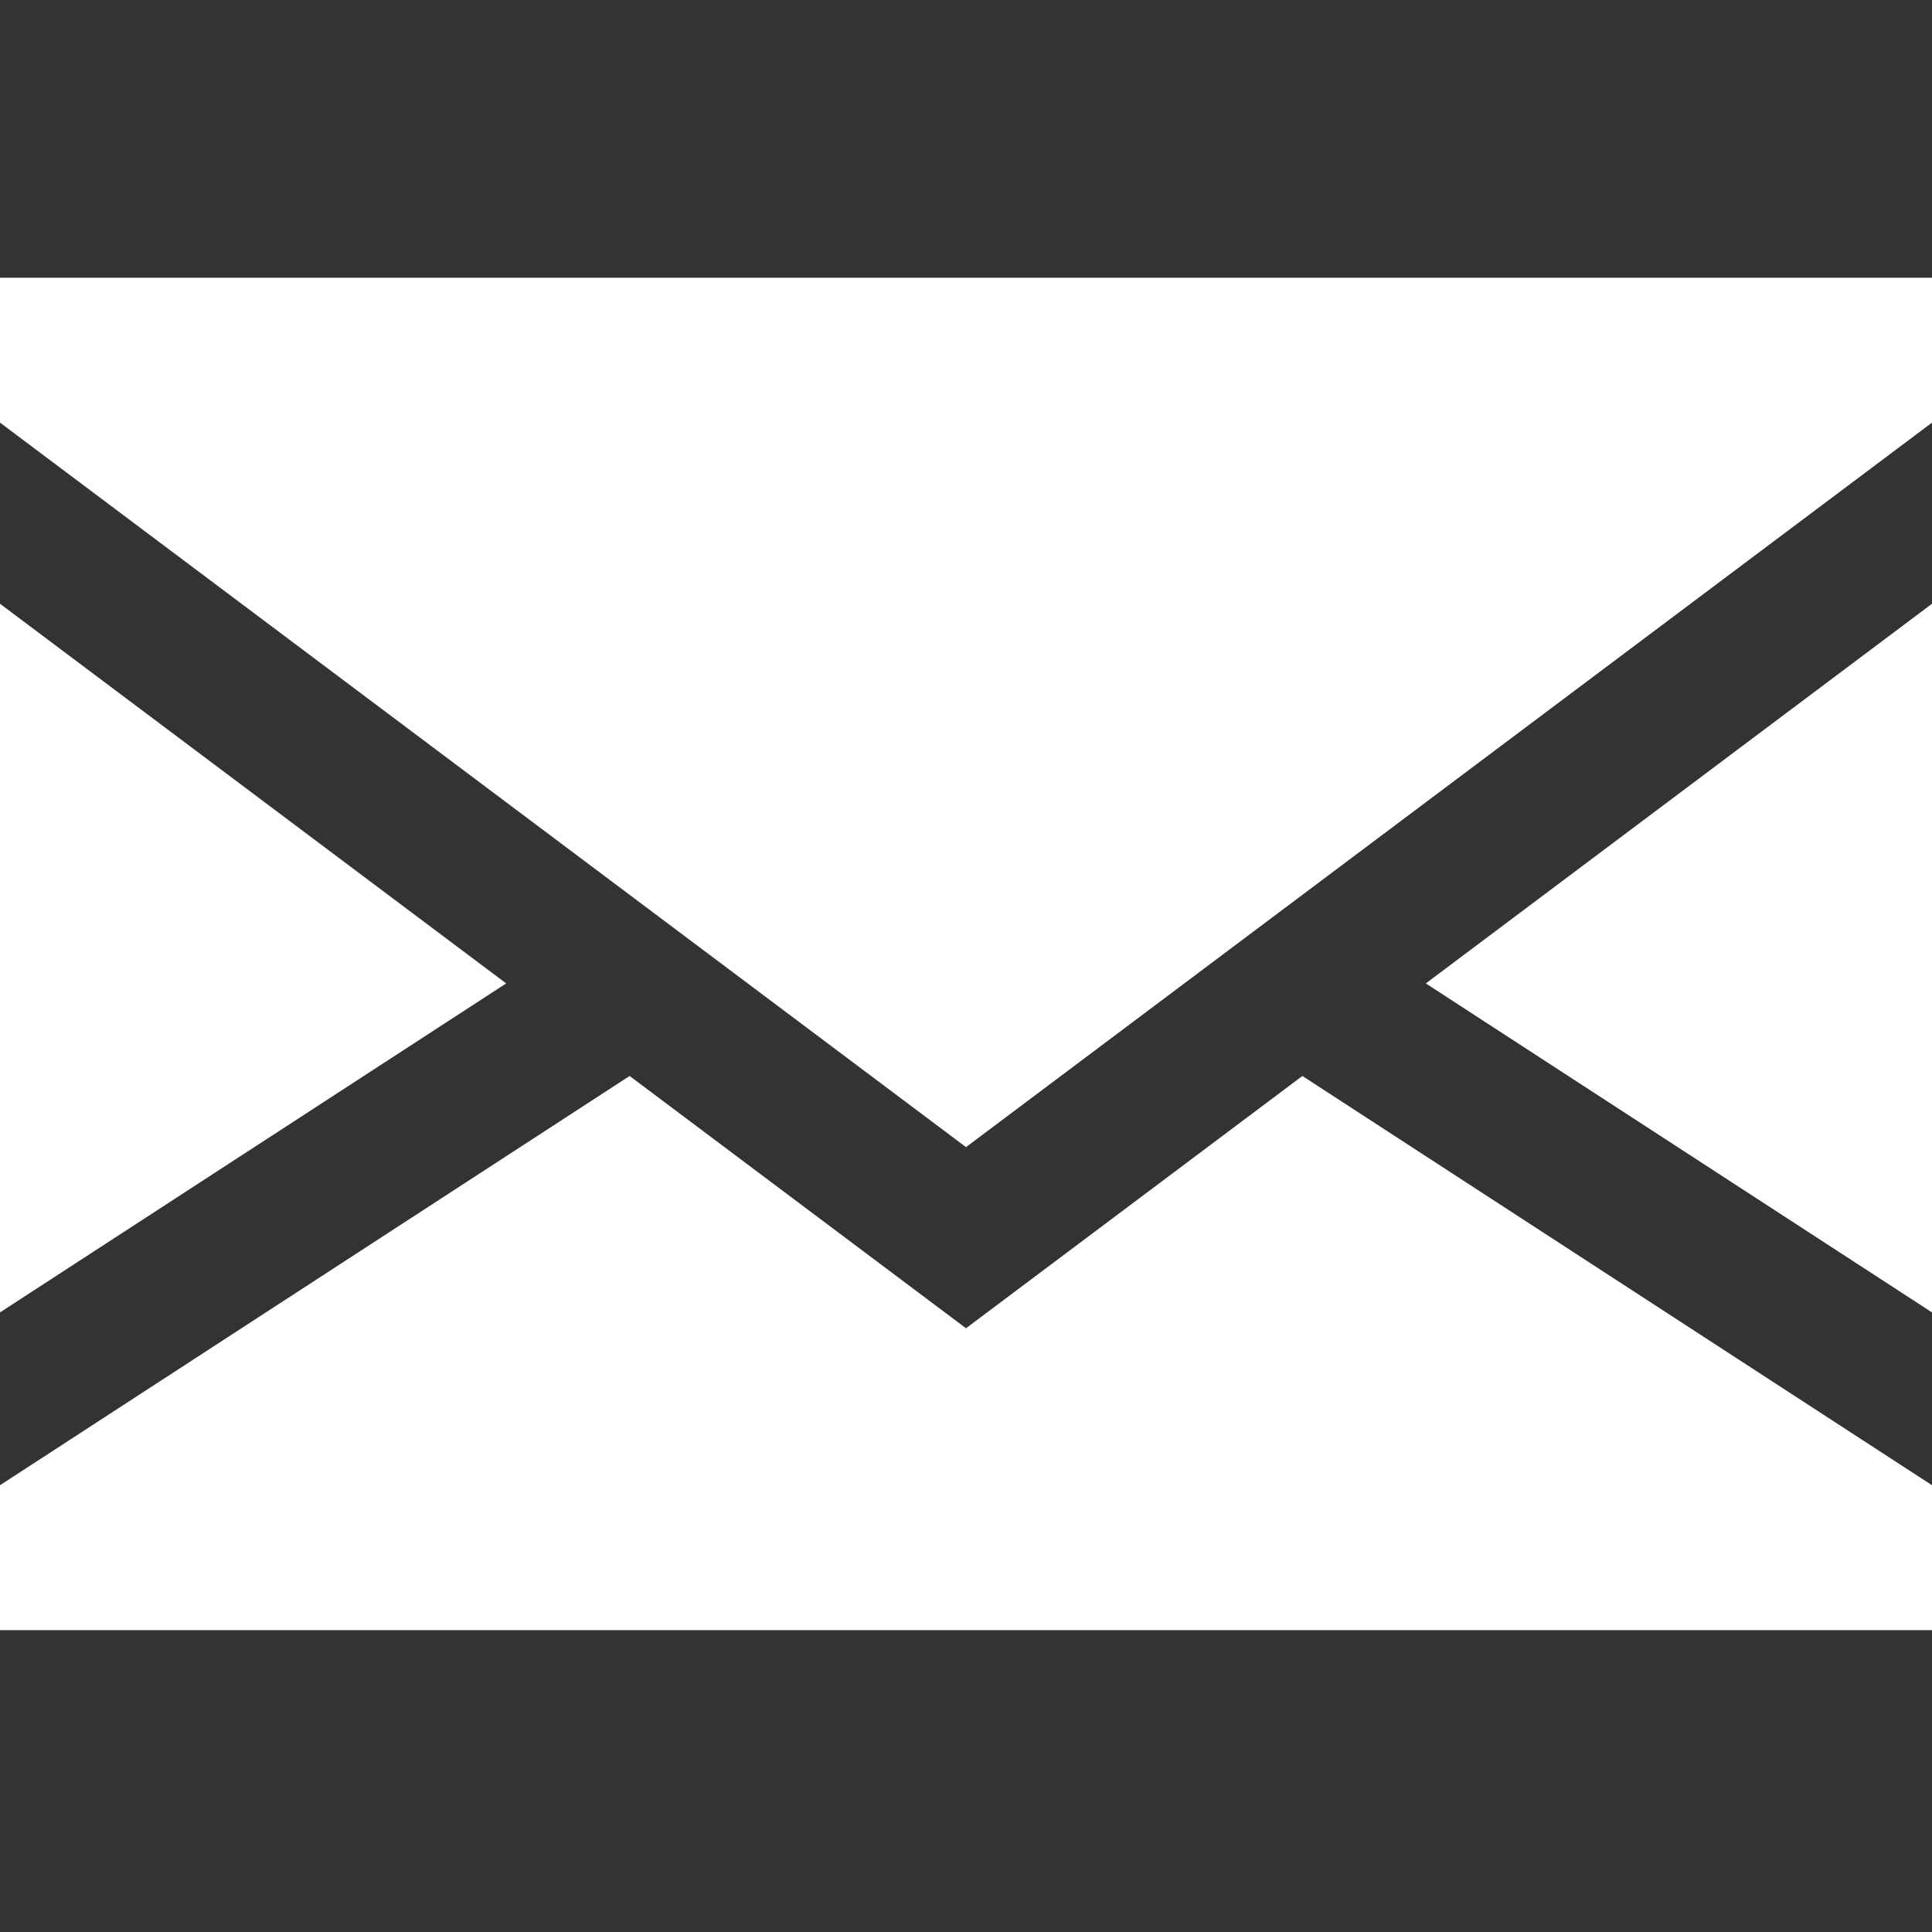<svg width="64" height="64" viewBox="0 0 64 64" fill="white" xmlns="http://www.w3.org/2000/svg">
<rect x="0" y="0" width="64" height="64" fill="#333333" stroke="none"/>
<path d="M0 20V43.475L16.768 32.577L0 20Z" />
<path d="M64 43.475V20L47.232 32.577L64 43.475Z" />
<path d="M32 44L20.857 35.643L0 49.2V54H64V49.2L43.143 35.643L32 44Z" />
<path d="M0 14L32 38L64 14V9.2H0V14Z" />
</svg>
